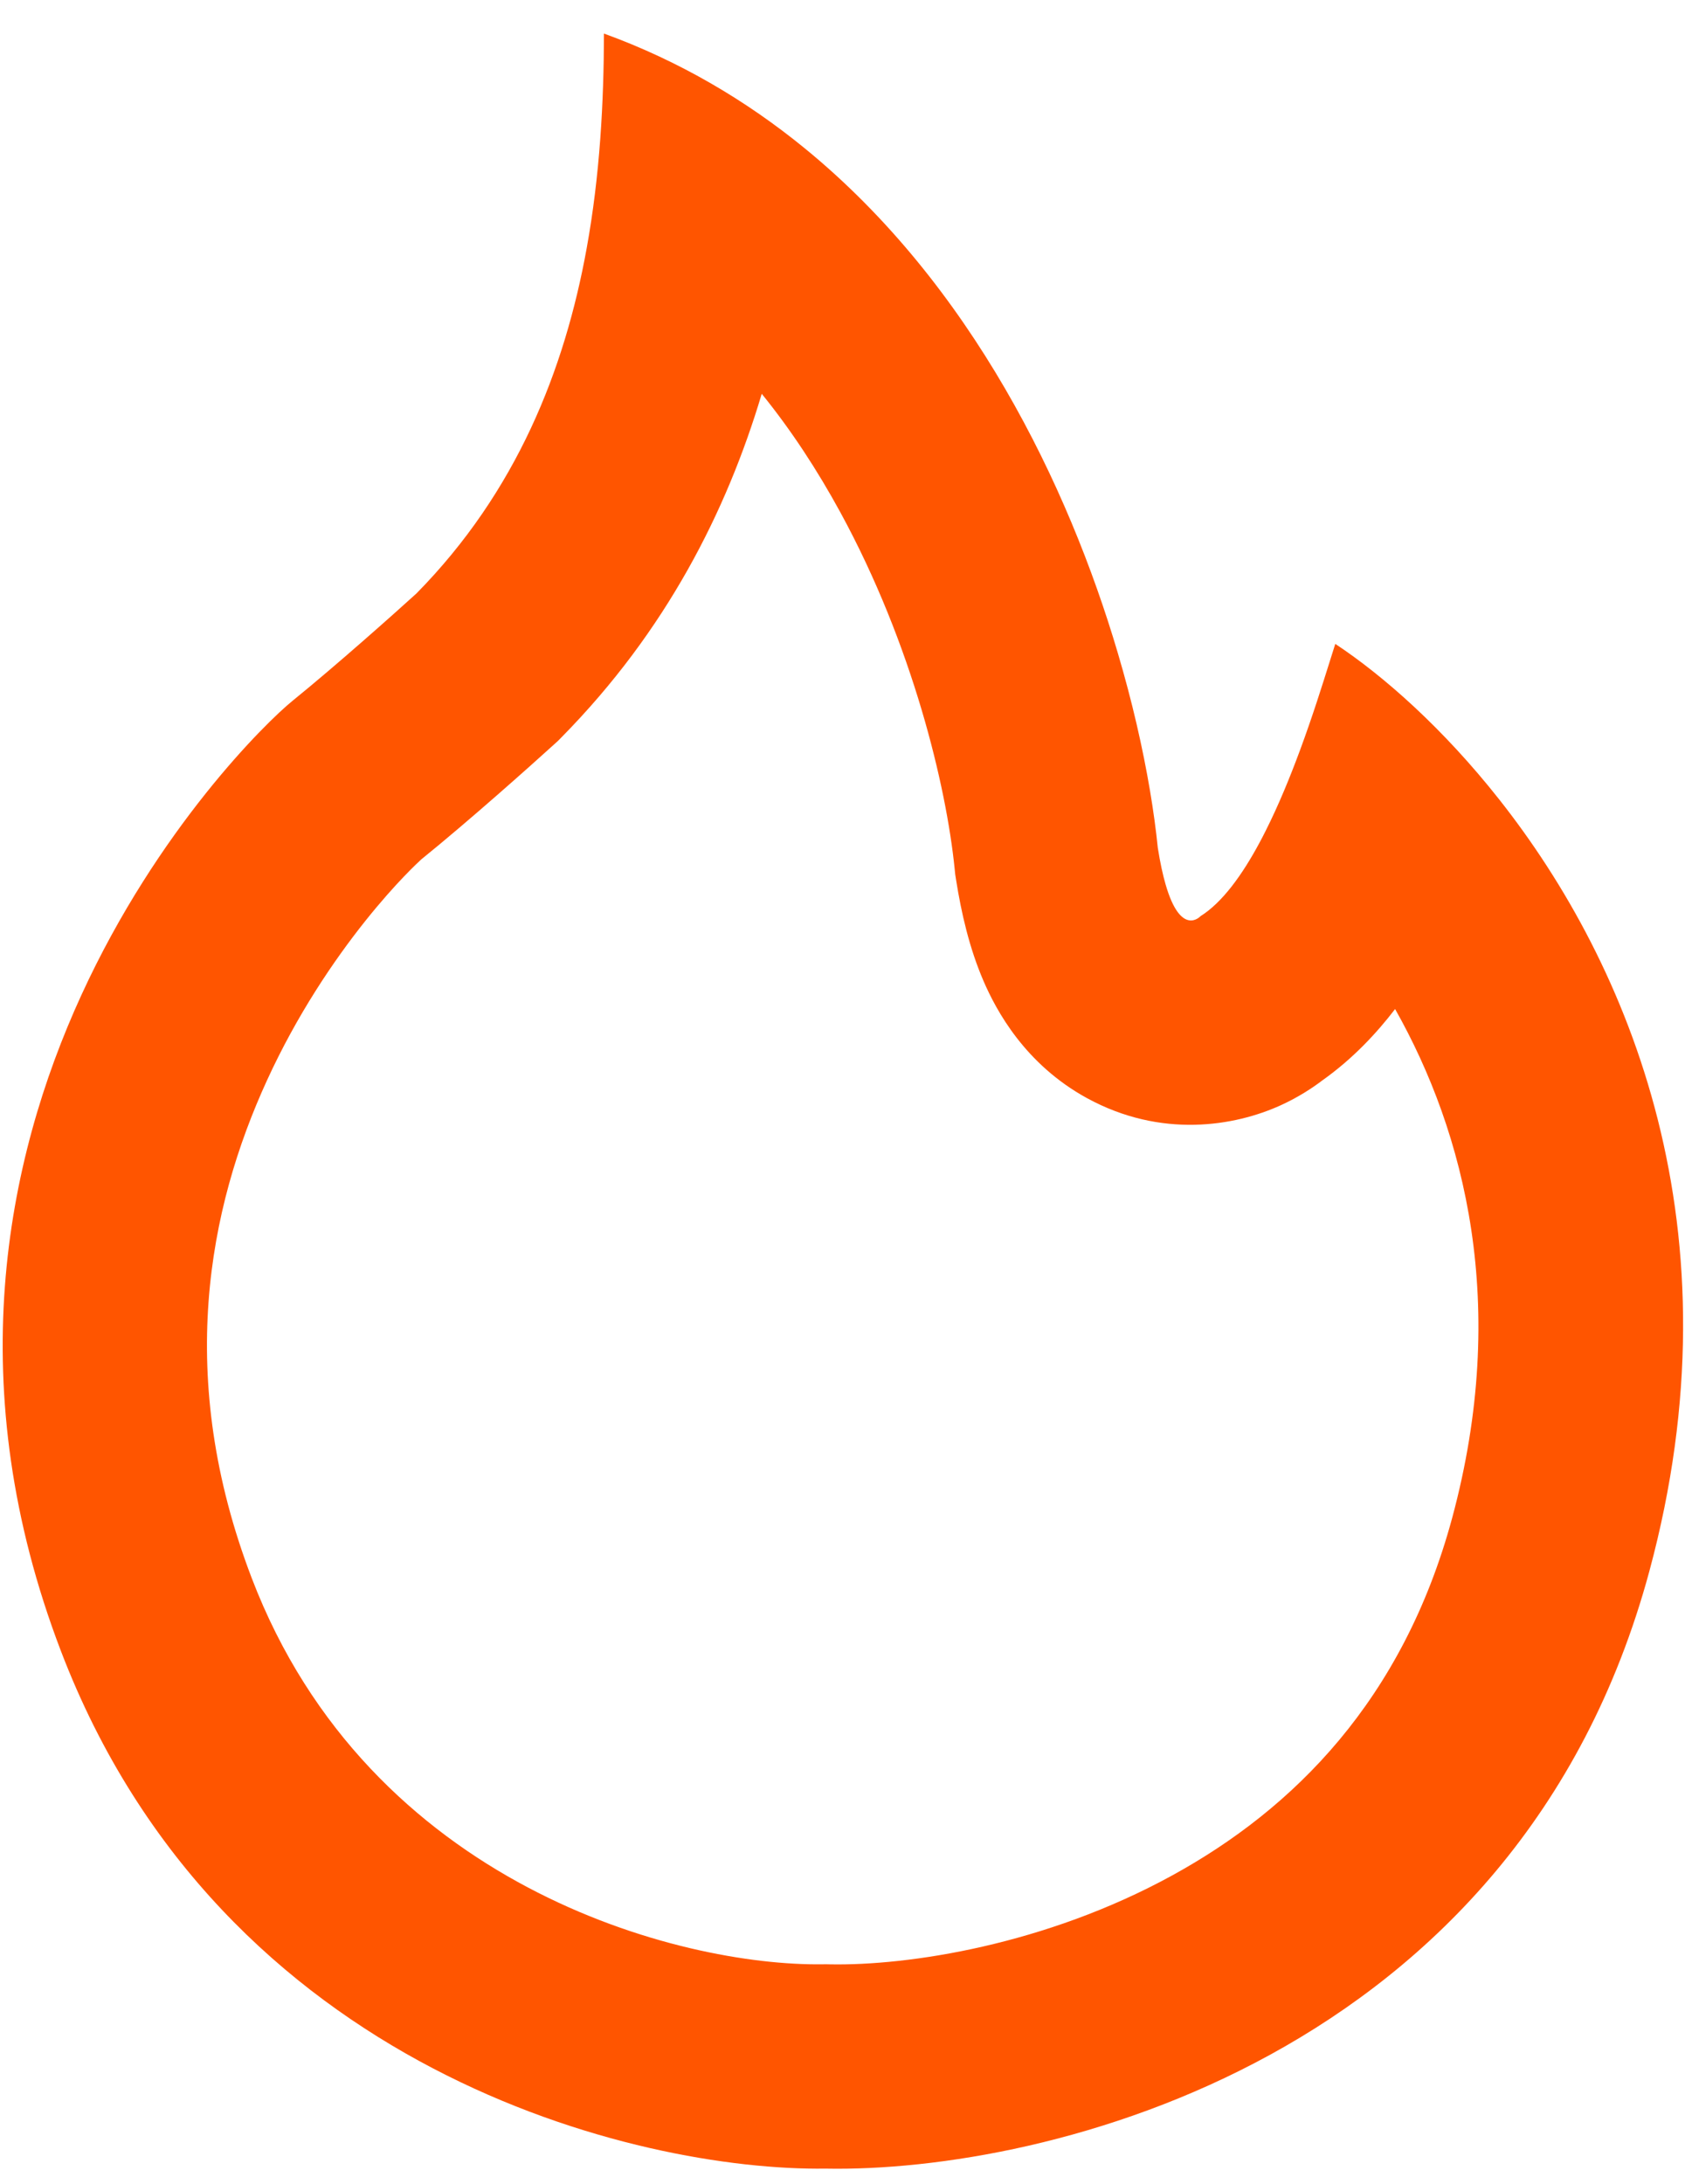 <svg width="44" height="57" viewBox="0 0 44 57" fill="none" xmlns="http://www.w3.org/2000/svg">
<path fill-rule="evenodd" clip-rule="evenodd" d="M14.572 19.337L14.463 19.436C13.831 20.01 12.239 21.43 10.998 22.434C11 22.433 10.998 22.435 10.992 22.44C10.926 22.501 10.339 23.037 9.538 24.04C8.71 25.078 7.755 26.491 6.973 28.197C5.438 31.542 4.569 35.951 6.572 41.188C9.644 49.222 17.744 51.324 21.484 51.272L21.573 51.271L21.661 51.273C23.721 51.313 27.297 50.769 30.61 48.952C33.778 47.215 36.636 44.374 37.921 39.618C39.418 34.072 38.252 29.564 36.43 26.338C35.955 26.958 35.33 27.634 34.528 28.202C34.263 28.403 33.902 28.64 33.447 28.848C32.244 29.397 30.323 29.721 28.389 28.666C26.764 27.779 26.013 26.373 25.681 25.603C25.312 24.747 25.103 23.832 24.966 22.967L24.943 22.82L24.928 22.672C24.711 20.527 23.834 16.84 21.945 13.375C21.339 12.264 20.656 11.222 19.891 10.279C18.976 13.345 17.393 16.471 14.676 19.231L14.572 19.337ZM15.319 6.484C14.745 9.651 13.492 12.831 10.875 15.49C10.264 16.045 8.762 17.382 7.643 18.289C6.243 19.422 -3.654 29.378 1.59 43.093C5.785 54.064 16.649 56.672 21.557 56.605C27.294 56.717 39.628 53.755 43.07 41.008C45.474 32.106 42.552 25.178 39.151 20.87C37.683 19.01 36.125 17.638 34.868 16.807C34.834 16.913 34.794 17.038 34.751 17.177C34.743 17.201 34.736 17.226 34.728 17.25C34.541 17.845 34.278 18.687 33.948 19.579C33.687 20.284 33.386 21.02 33.048 21.69C33.02 21.747 32.991 21.803 32.962 21.859C32.939 21.902 32.916 21.946 32.893 21.989C32.435 22.843 31.916 23.558 31.35 23.913C31.35 23.913 30.838 24.477 30.436 23.082C30.436 23.082 30.436 23.082 30.436 23.082C30.364 22.834 30.296 22.524 30.235 22.138C30.235 22.137 30.235 22.136 30.234 22.135C30.141 21.212 29.961 20.11 29.679 18.897C29.541 18.303 29.378 17.683 29.189 17.044C27.896 12.669 25.366 7.421 21.005 3.864C19.49 2.628 17.753 1.596 15.771 0.876C15.767 2.662 15.667 4.57 15.319 6.484ZM27.937 19.883C27.937 19.882 27.946 19.869 27.966 19.846C27.947 19.872 27.938 19.884 27.937 19.883Z" fill="#FF5500"/>
</svg>

